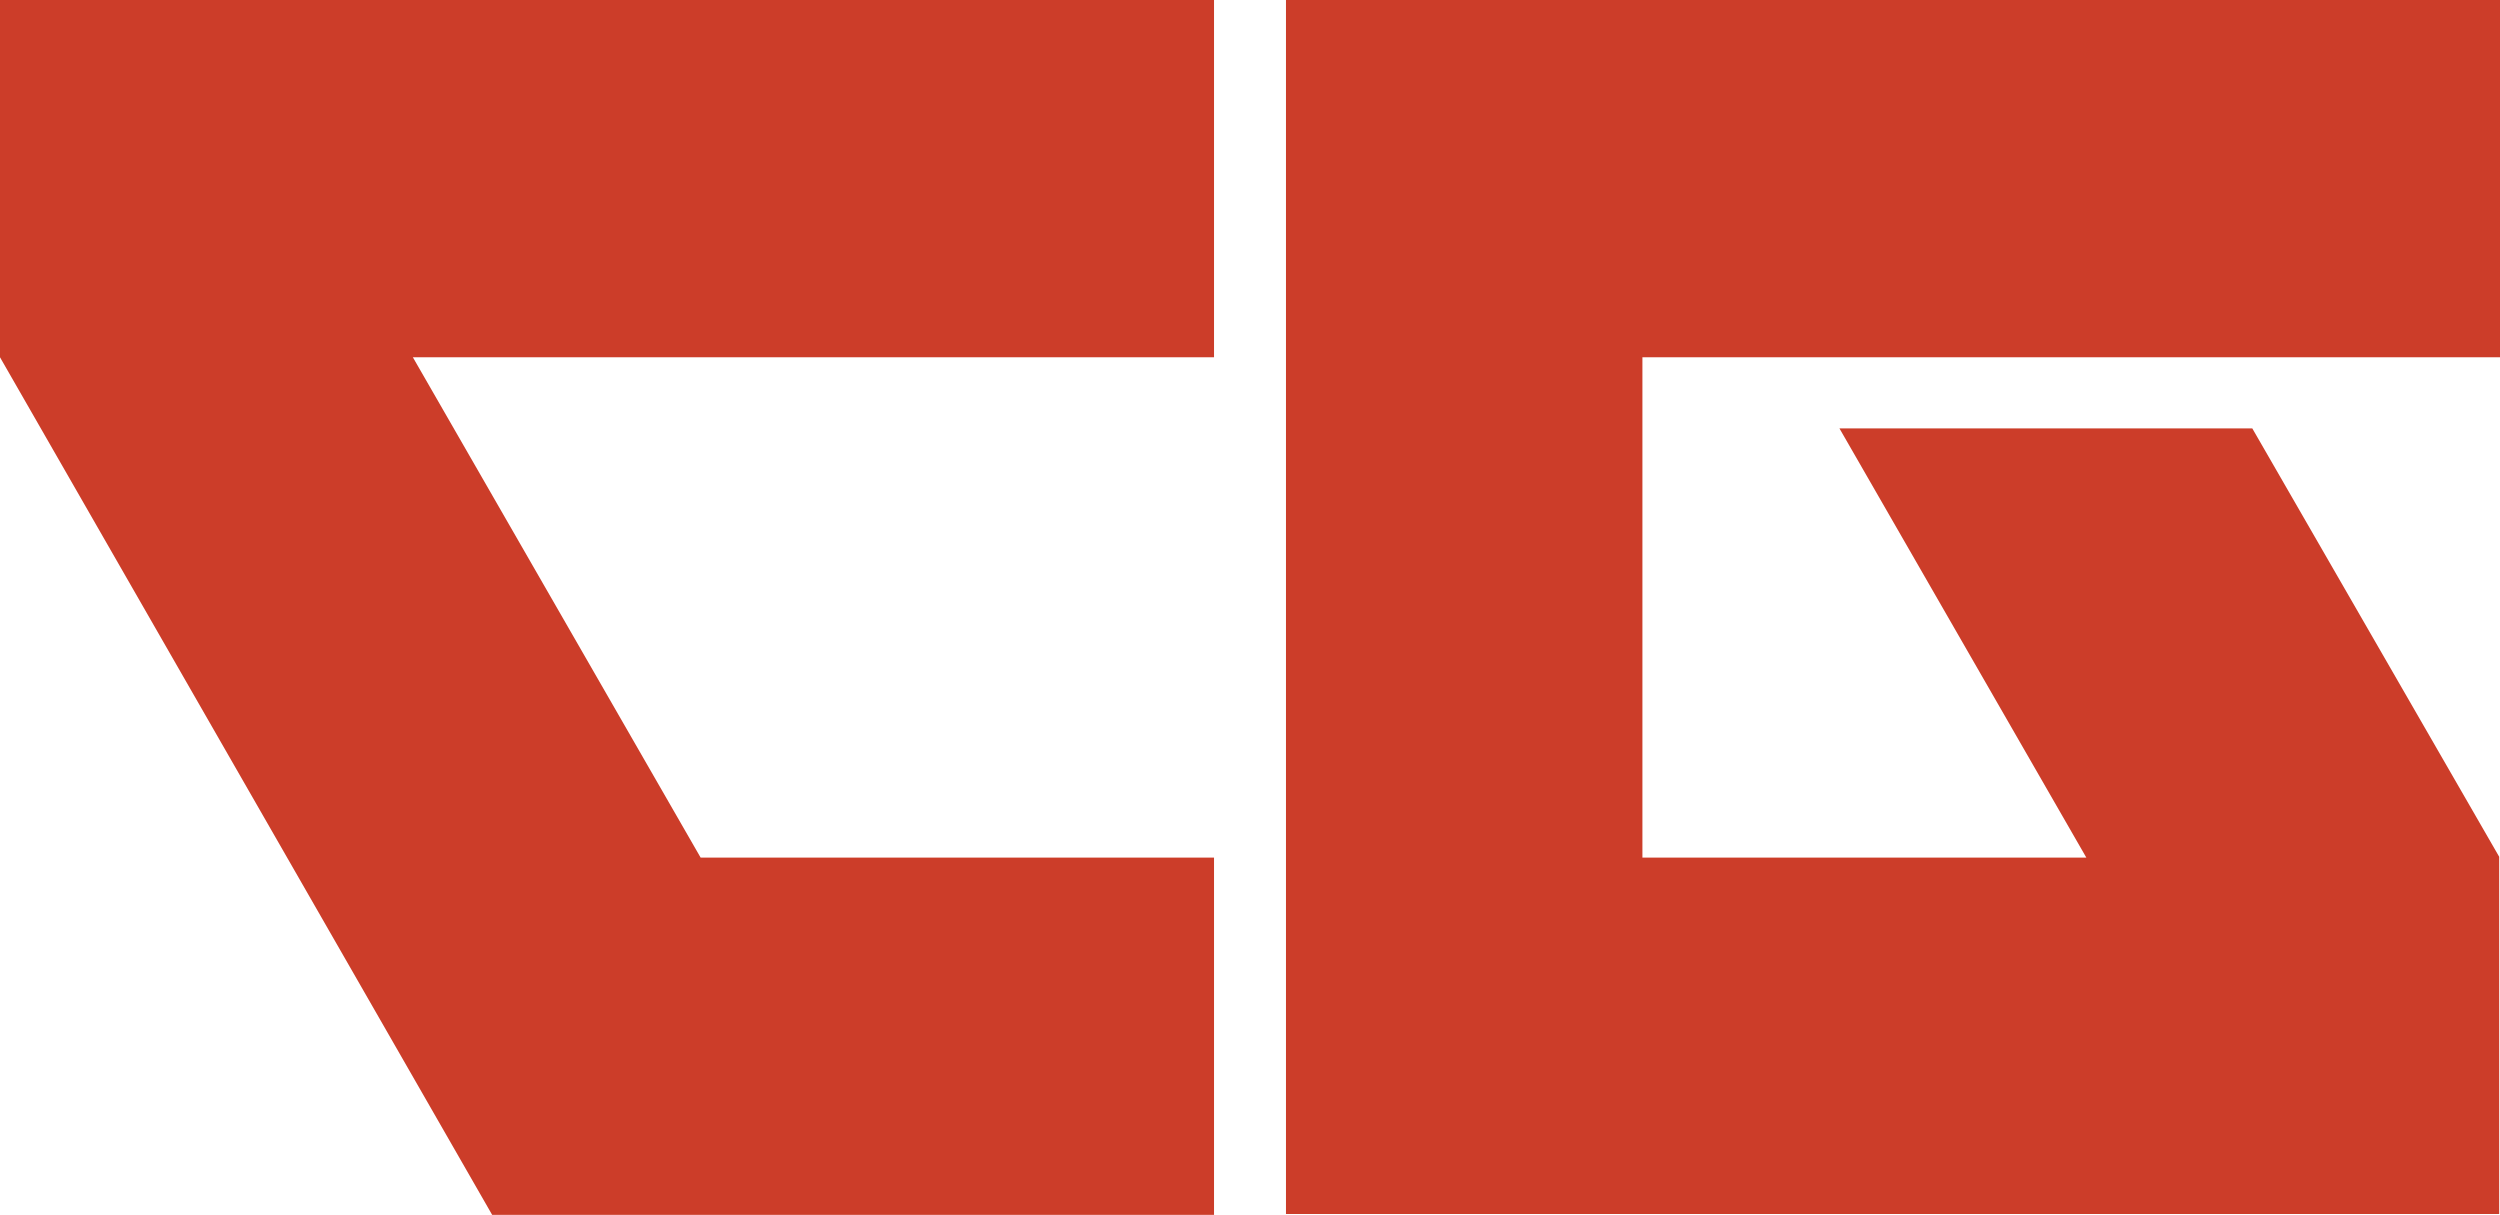 <?xml version="1.0" encoding="utf-8"?>
<!-- Generator: Adobe Illustrator 24.0.2, SVG Export Plug-In . SVG Version: 6.00 Build 0)  -->
<svg version="1.1" id="Layer_1" xmlns="http://www.w3.org/2000/svg" xmlns:xlink="http://www.w3.org/1999/xlink" x="0px" y="0px"
	 viewBox="0 0 305.8 148.6" style="enable-background:new 0 0 305.8 148.6;" xml:space="preserve">
<style type="text/css">
	.st0{fill:#CC3D29;}
</style>
<g>
	<path class="st0" d="M0,43.7V0h148.5v43.7h-98l35.2,61.2h62.8v43.7H60.2L0,43.7z"/>
	<path class="st0" d="M305.8,0v43.7H200.9v61.2h54.3L225,52.4h50.5l30.2,52.4v43.7H157.3V0H305.8z"/>
</g>
<g>
</g>
<g>
</g>
<g>
</g>
<g>
</g>
<g>
</g>
<g>
</g>
<g>
</g>
<g>
</g>
<g>
</g>
<g>
</g>
<g>
</g>
<g>
</g>
<g>
</g>
<g>
</g>
<g>
</g>
</svg>
